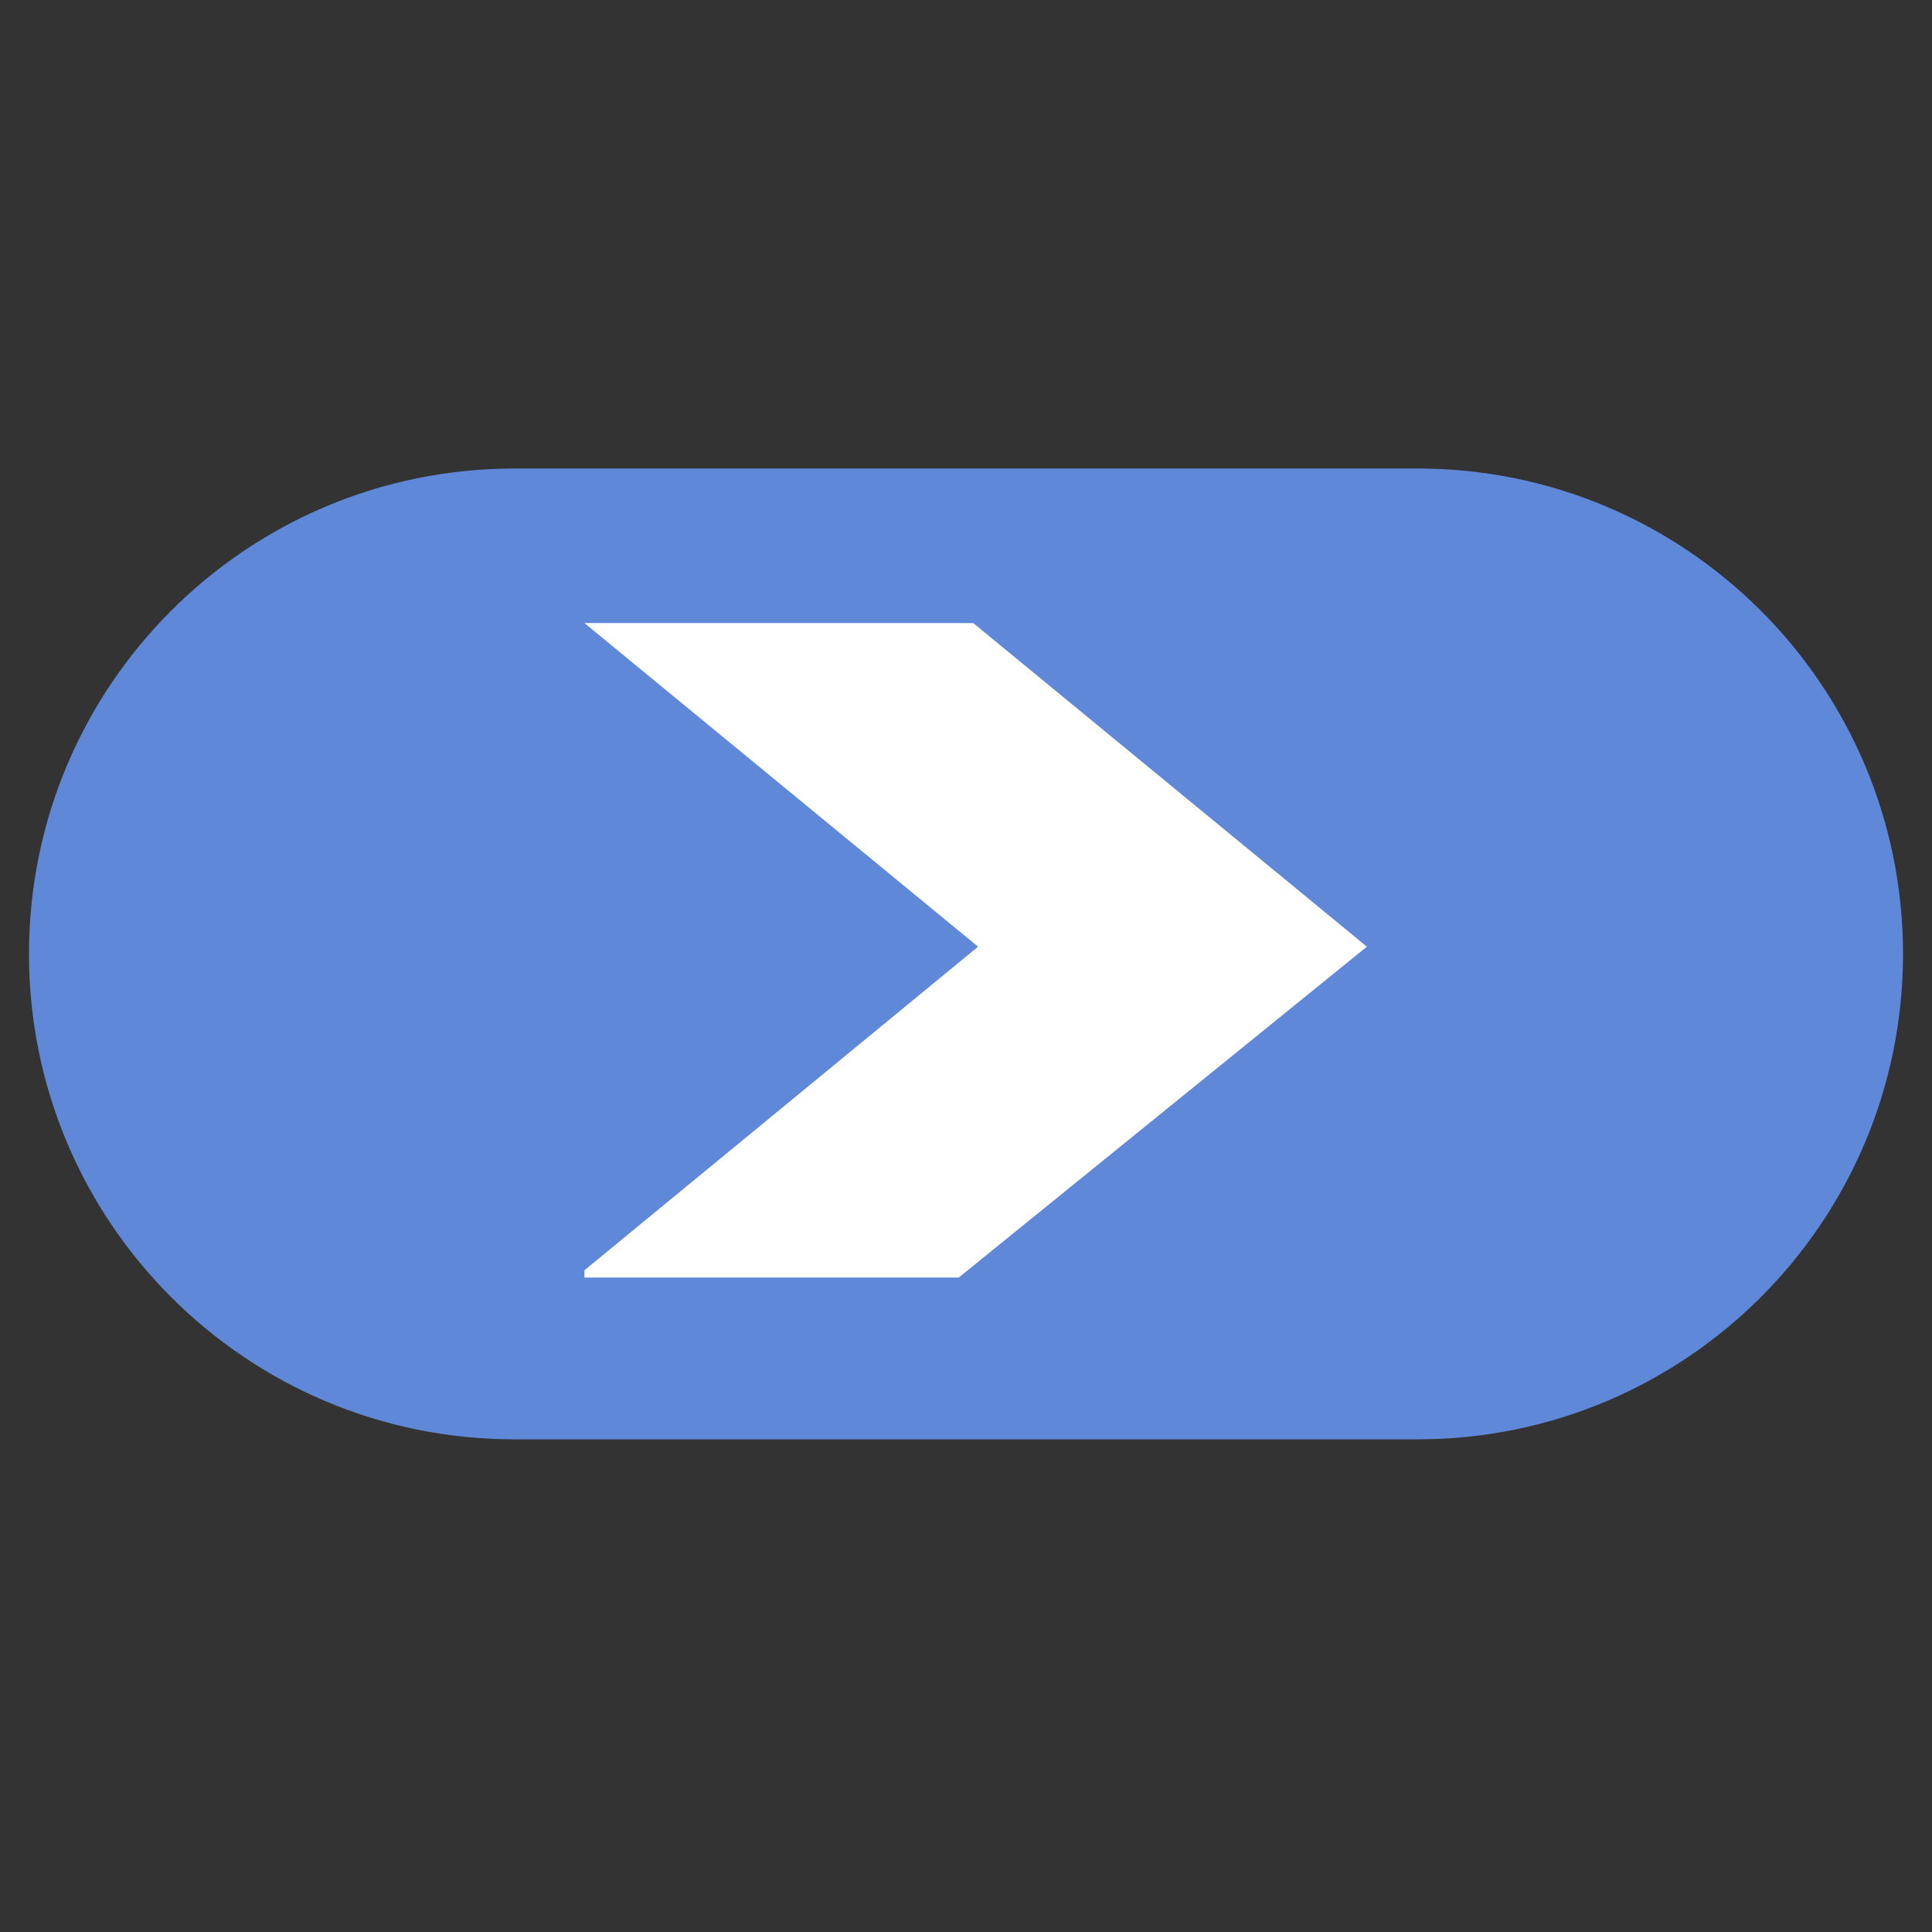 <?xml version="1.0" encoding="utf-8"?>
<!-- Generator: Adobe Illustrator 23.0.4, SVG Export Plug-In . SVG Version: 6.00 Build 0)  -->
<svg version="1.1" id="Layer_2" xmlns="http://www.w3.org/2000/svg" xmlns:xlink="http://www.w3.org/1999/xlink" x="0px" y="0px"
	 viewBox="0 0 80 80" style="enable-background:new 0 0 80 80;" xml:space="preserve">
<rect x="0" y="0" width="80" height="80" fill="#333333" stroke="none"/>
<style type="text/css">
	.st0{fill:#6088D8;}
	.st1{fill:#FFFFFF;}
</style>
<g>
	<path class="st0" d="M58.7,59.6H21.3c-11.1,0-20.1-9-20.1-20.1v0c0-11.1,9-20.1,20.1-20.1h37.4c11.1,0,20.1,9,20.1,20.1v0
		C78.8,50.6,69.8,59.6,58.7,59.6z"/>
</g>
<g id="Layer_3">
	<polygon class="st1" points="39.7,52.9 24.2,52.9 24.2,52.6 40.5,39.2 24.2,25.8 40.3,25.8 56.6,39.2 	"/>
</g>
</svg>
